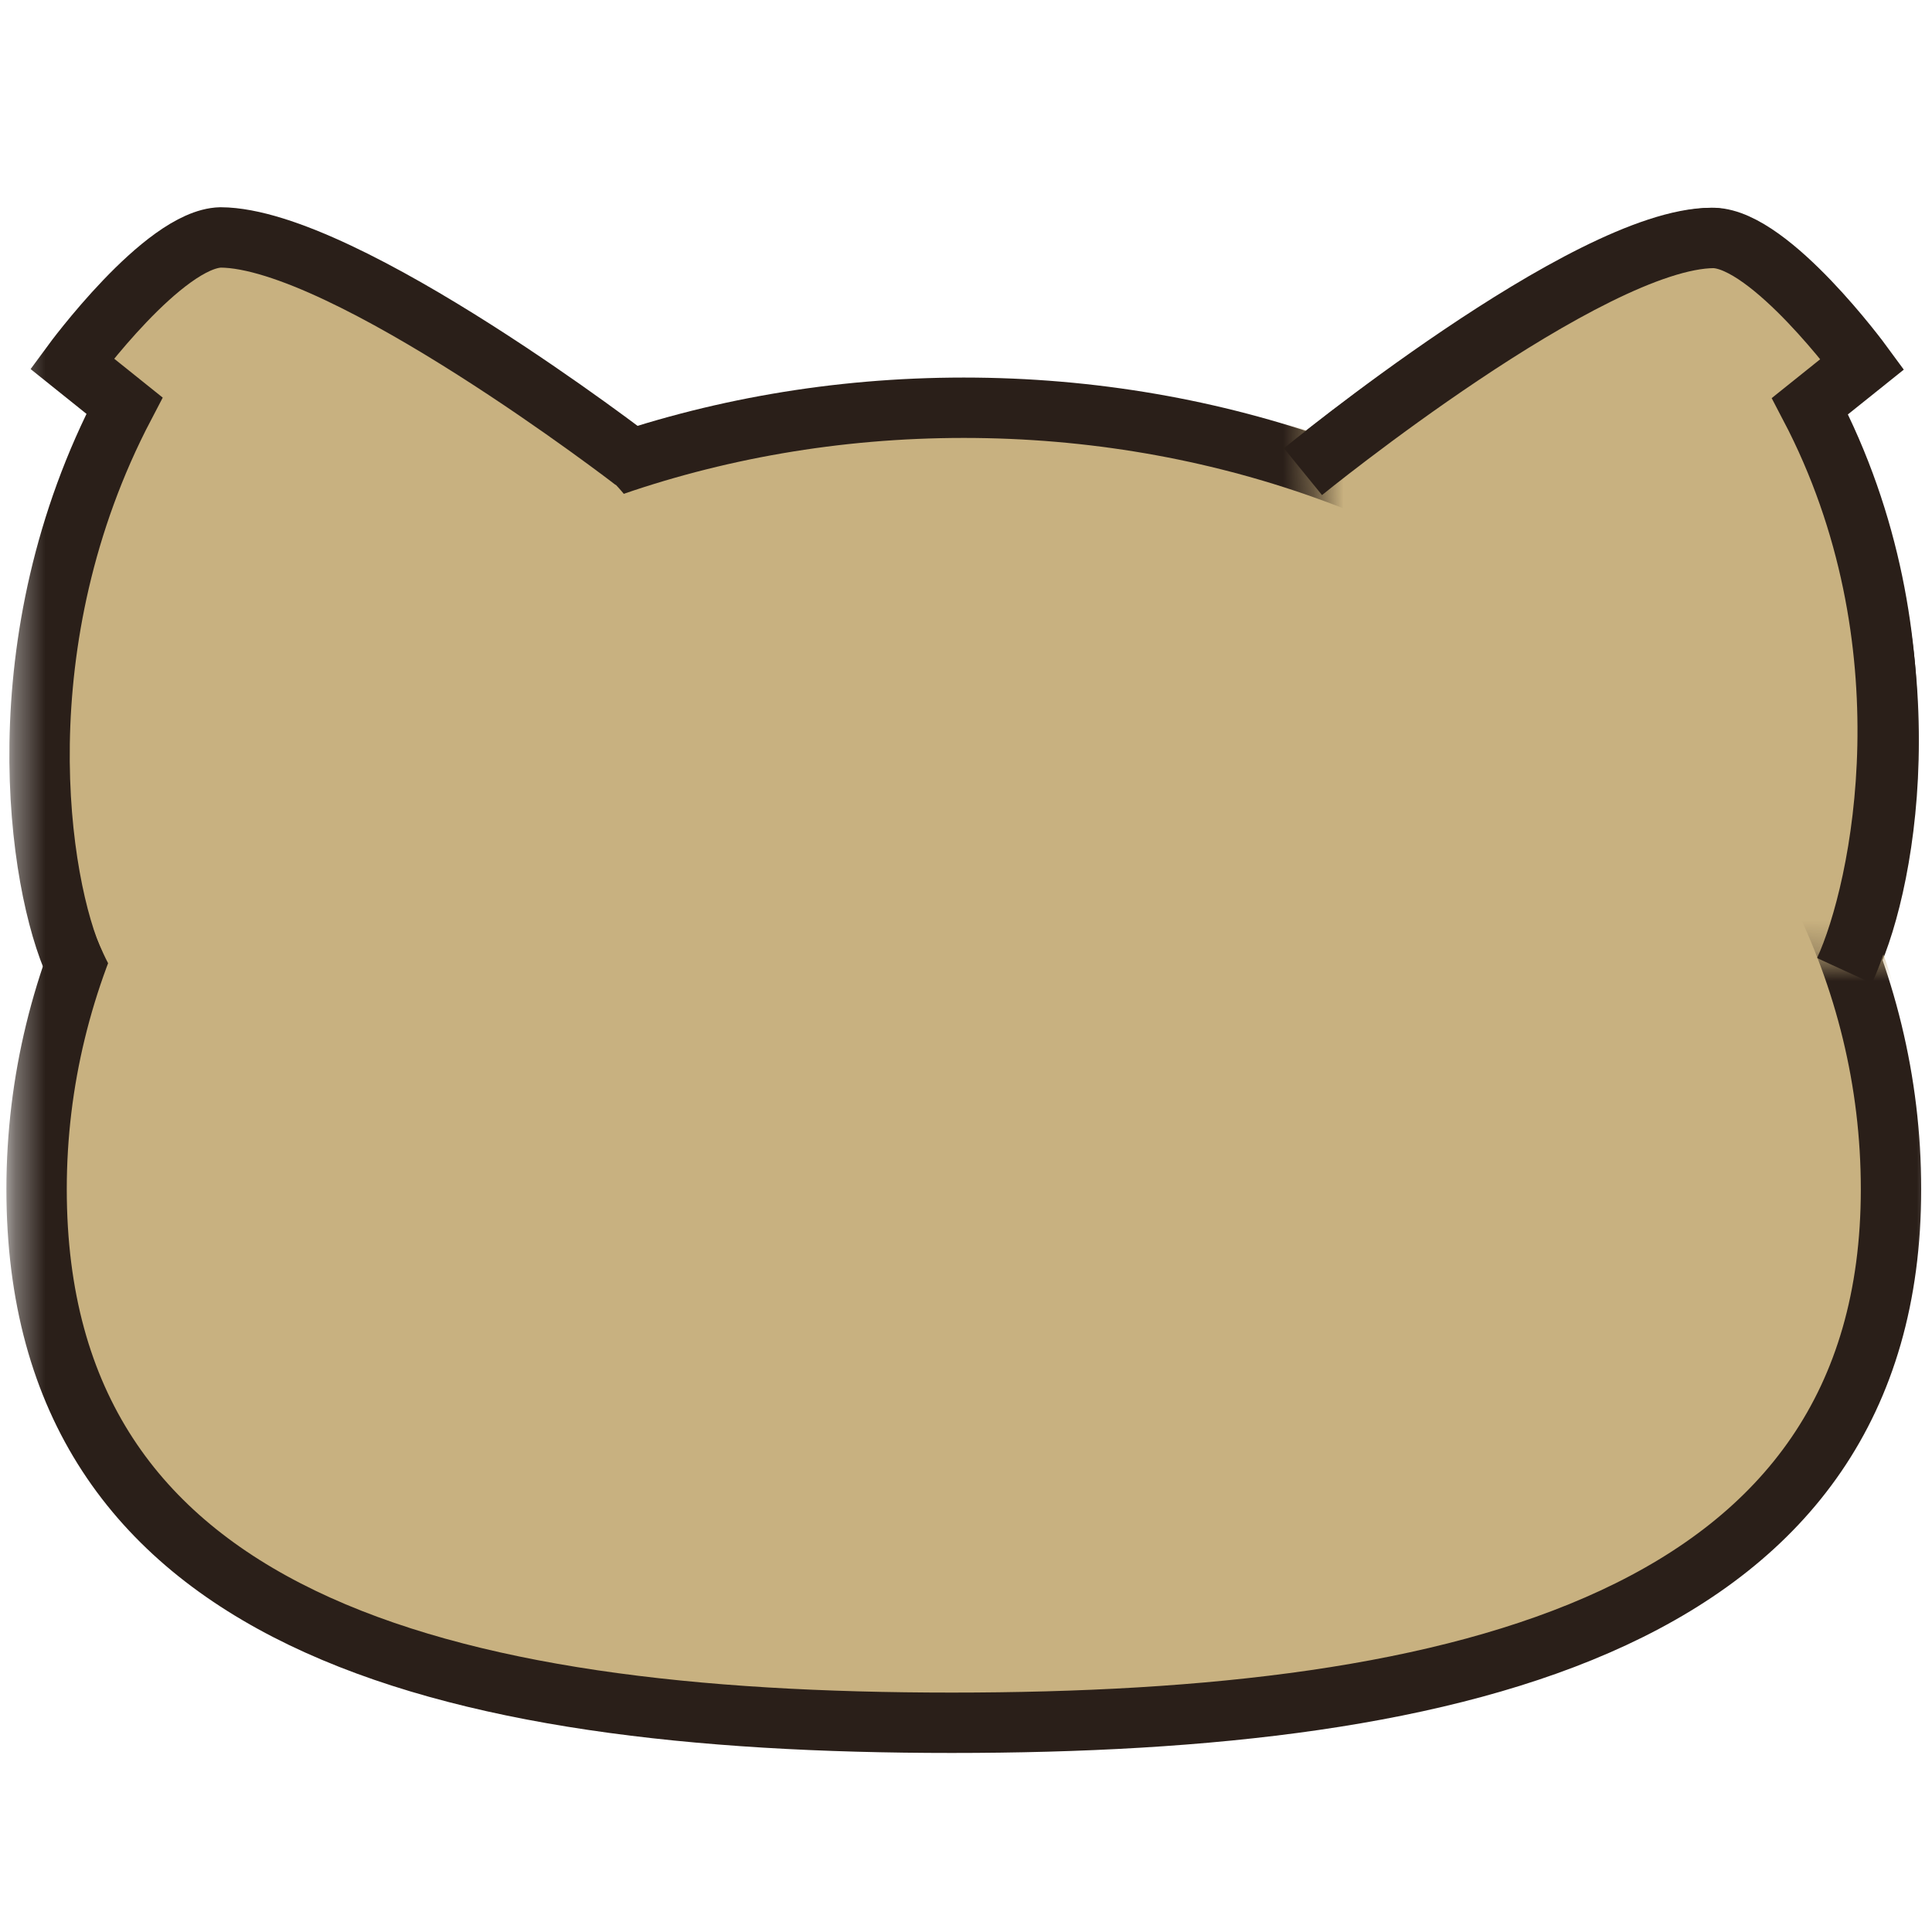 <svg width="64" height="64" viewBox="0 0 64 64" fill="none" xmlns="http://www.w3.org/2000/svg">
<mask id="mask0_836_10739" style="mask-type:alpha" maskUnits="userSpaceOnUse" x="0" y="2" width="65" height="64">
<rect x="0.362" y="2" width="64" height="64" fill="#D9D9D9"/>
</mask>
<g mask="url(#mask0_836_10739)">
<path d="M44.218 14.919C46.328 13.161 52.307 8.94 56.88 7.182C56.88 7.182 60.397 8.94 61.452 11.402L60.045 12.809C64.97 24.065 61.804 30.044 61.804 30.044" fill="#7B4300"/>
<path d="M1.212 39.393C1.212 25.096 14.963 13.507 31.927 13.507C48.89 13.507 62.642 25.096 62.642 39.393C62.642 53.689 48.492 57.069 31.529 57.069C14.565 57.069 1.212 53.689 1.212 39.393Z" fill="#C8B180" stroke="#2A1F19" stroke-width="2" stroke-miterlimit="10" stroke-linejoin="round"/>
<path d="M21 17C21 15.667 12.21 9.644 7.638 7.885C7.638 7.885 4.12 9.644 3.065 12.106L4.472 13.513C-0.971 24.123 3.695 32.123 3.695 32.123" fill="#C8B180"/>
<path d="M2.5 32C1.252 29.289 0.042 21.228 4.123 13.437L2.387 12.045C2.387 12.045 5.415 7.915 7.308 7.865C11.425 7.887 21.003 15.271 21.003 15.271" stroke="#2A1F19" stroke-width="2"/>
<path d="M61.272 31.82C62.52 29.108 63.944 21.245 59.863 13.454L61.598 12.062C61.598 12.062 58.571 7.932 56.678 7.882C52.561 7.904 43.162 15.623 43.162 15.623" stroke="#2A1F19" stroke-width="2"/>
<mask id="mask1_836_10739" style="mask-type:alpha" maskUnits="userSpaceOnUse" x="43" y="-3" width="35" height="35">
<circle cx="60.749" cy="14.568" r="17.235" fill="#AEAEAE"/>
</mask>
<g mask="url(#mask1_836_10739)">
<path d="M1.306 39.394C1.306 25.097 15.058 13.507 32.021 13.507C48.985 13.507 62.736 25.097 62.736 39.394C62.736 53.69 48.587 57.069 31.623 57.069C14.66 57.069 1.306 53.69 1.306 39.394Z" fill="#C8B180" stroke="#C8B180" stroke-width="2" stroke-miterlimit="10" stroke-linejoin="round"/>
<path d="M44.312 14.92C46.423 13.162 52.402 8.941 56.975 7.182C56.975 7.182 60.492 8.941 61.547 11.403L60.14 12.81C65.064 24.065 61.899 30.045 61.899 30.045" fill="#C8B180"/>
<path d="M61.101 32.155C62.348 29.444 64.038 21.246 59.957 13.454L61.693 12.063C61.693 12.063 58.666 7.932 56.772 7.882C52.655 7.904 43.162 15.624 43.162 15.624" stroke="#2A1F19" stroke-width="2"/>
</g>
</g>
</svg>
